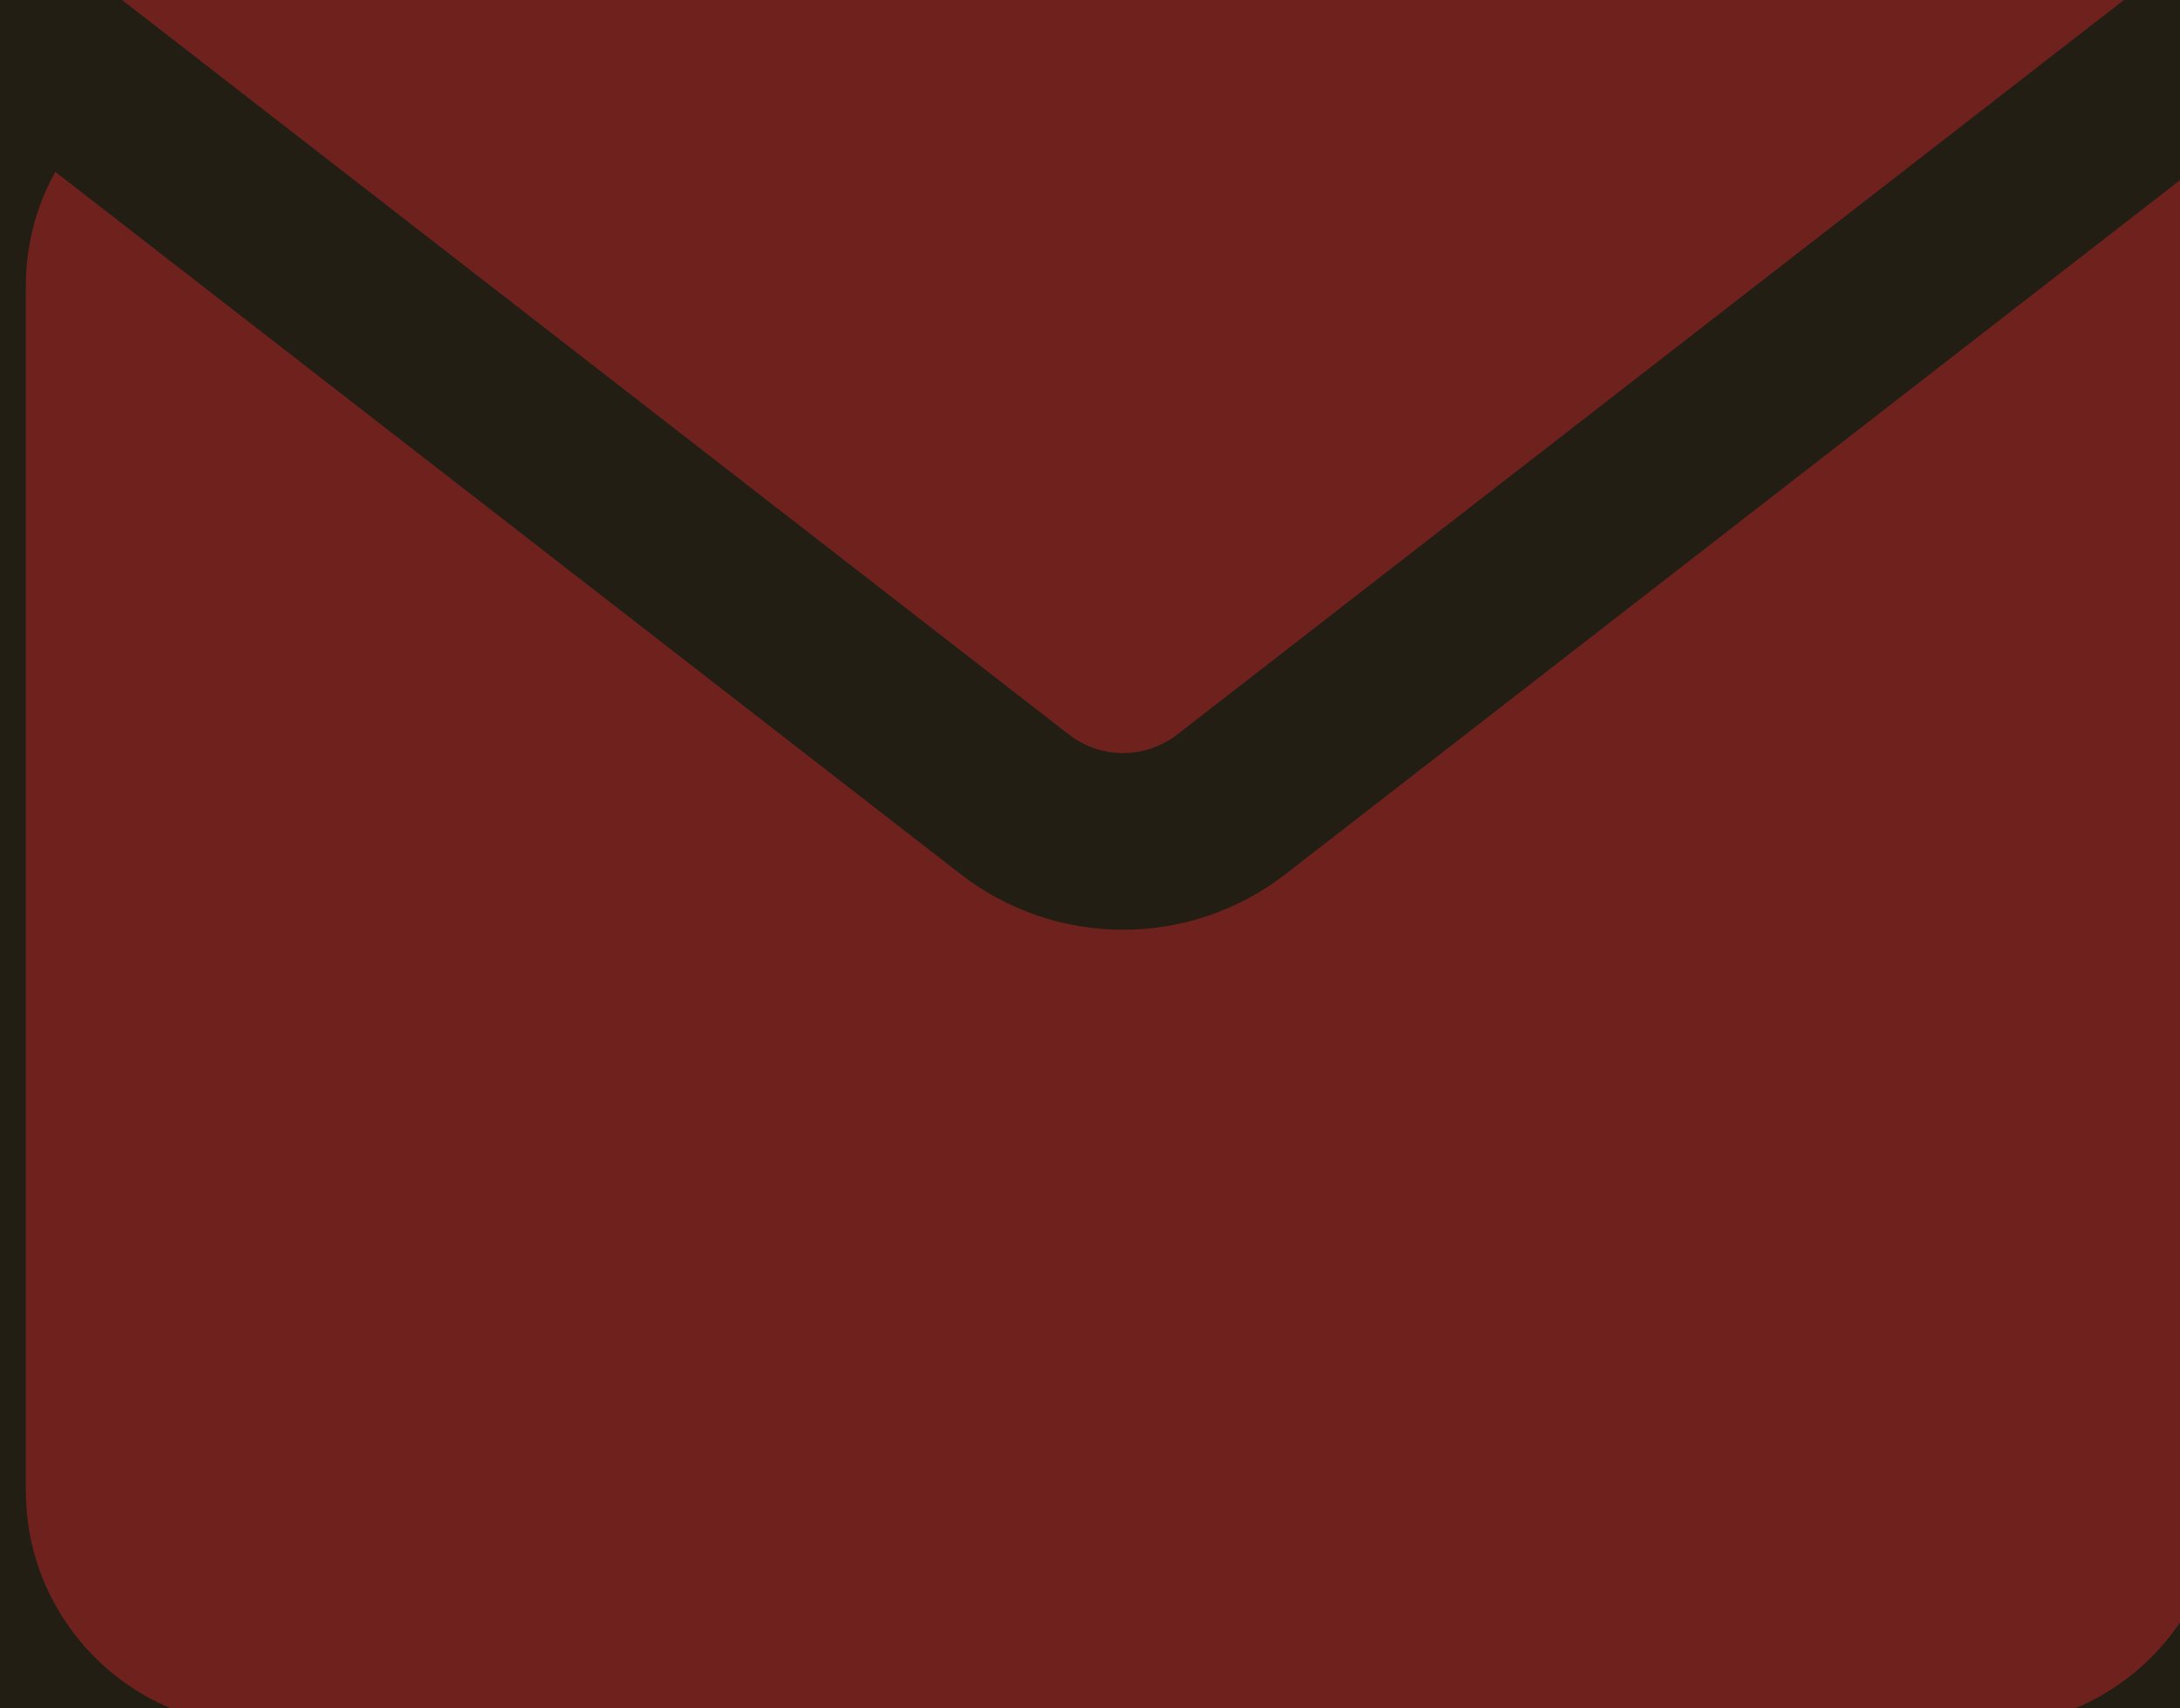 <svg width="37" height="29" viewBox="0 0 37 29" fill="none" xmlns="http://www.w3.org/2000/svg">
<g clip-path="url(#clip0_652_1274)">
<path d="M38.682 15.081V-0.145H19.061H-0.561V15.081V30.305H19.061" stroke="#333333" stroke-width="2" stroke-linecap="round" stroke-linejoin="round"/>
<path d="M33.682 30.305C36.443 30.305 38.682 28.067 38.682 25.305V4.855C38.682 2.094 36.443 -0.145 33.682 -0.145H19.061H4.439C1.678 -0.145 -0.561 2.094 -0.561 4.855V15.081V25.305C-0.561 28.067 1.678 30.305 4.439 30.305H33.682Z" fill="#6F221D" stroke="#231E14" stroke-width="2" stroke-linecap="round" stroke-linejoin="round"/>
<path d="M-0.561 -0.145L17.221 13.653C18.304 14.493 19.817 14.493 20.9 13.653L38.682 -0.145" fill="#6F221D"/>
<path d="M-0.561 -0.145L17.222 13.653C18.304 14.493 19.817 14.493 20.9 13.653L38.682 -0.145" stroke="#231E14" stroke-width="3" stroke-linecap="round" stroke-linejoin="round"/>
</g>
<defs>
<clipPath id="clip0_652_1274">
<rect width="37" height="29" fill="white"/>
</clipPath>
</defs>
</svg>
